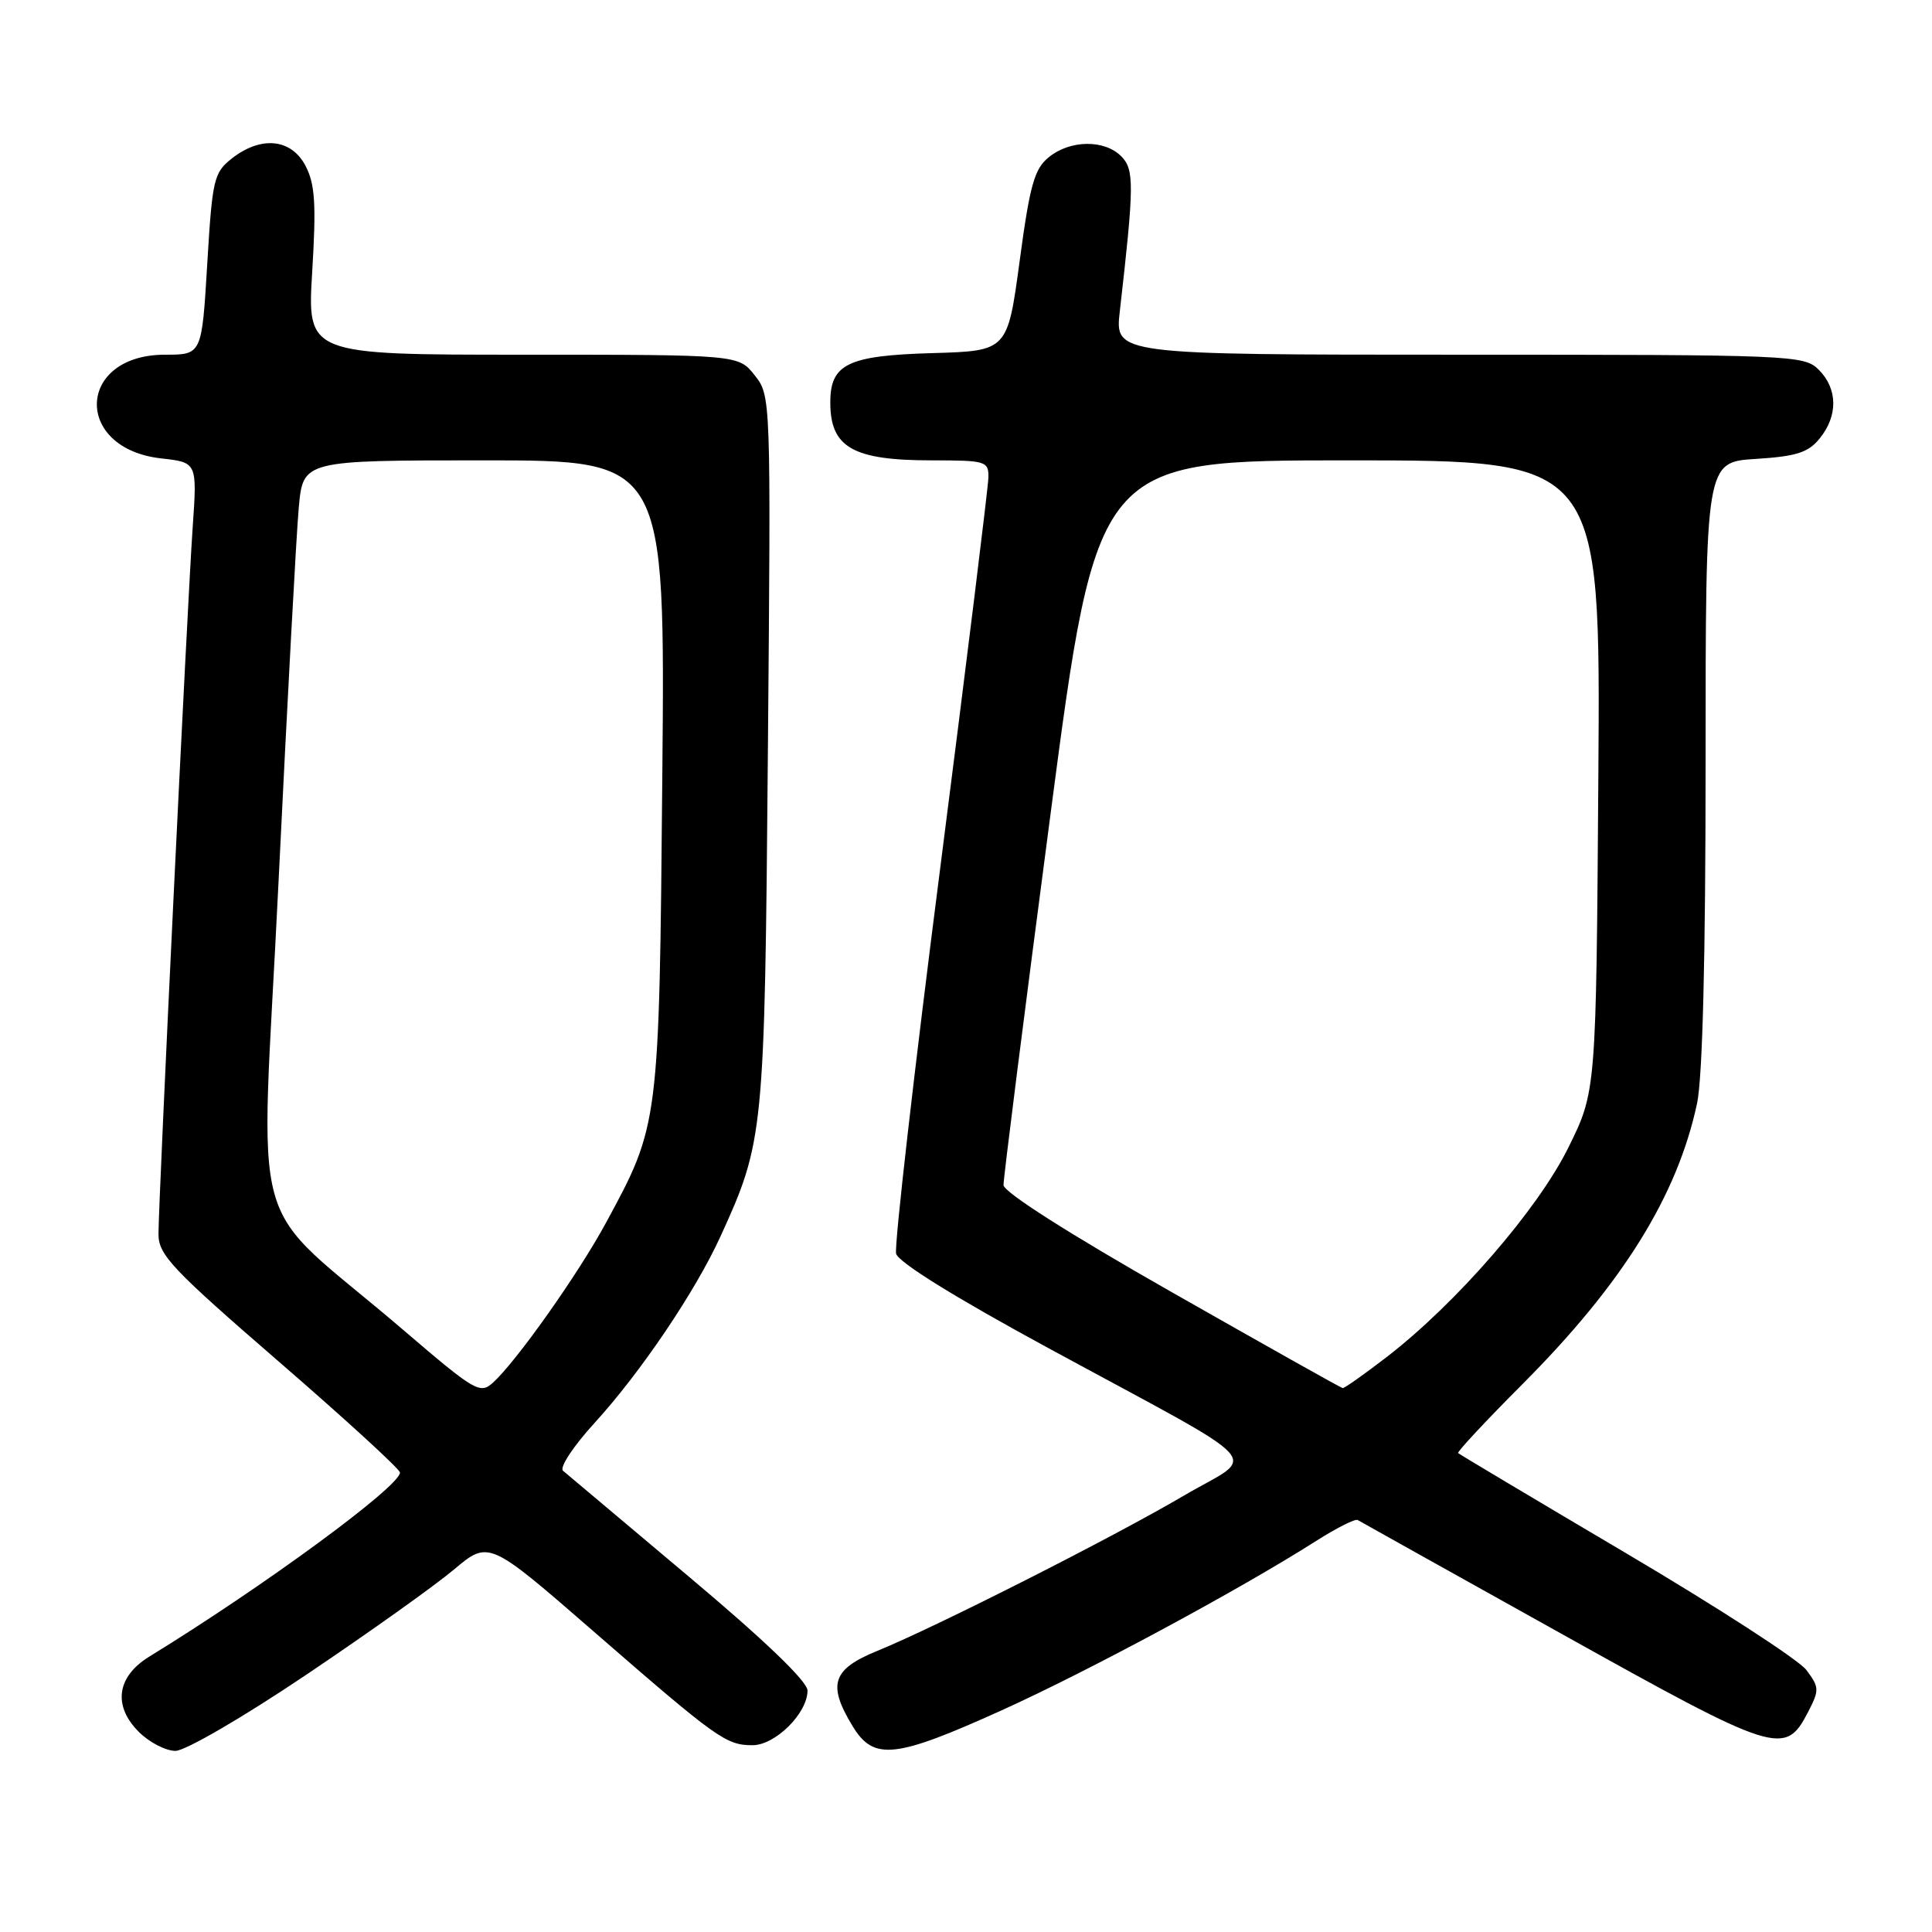 <?xml version="1.0" encoding="UTF-8" standalone="no"?>
<!DOCTYPE svg PUBLIC "-//W3C//DTD SVG 1.1//EN" "http://www.w3.org/Graphics/SVG/1.1/DTD/svg11.dtd" >
<svg xmlns="http://www.w3.org/2000/svg" xmlns:xlink="http://www.w3.org/1999/xlink" version="1.1" viewBox="0 0 256 256">
 <g >
 <path fill="currentColor"
d=" M 40.54 221.94 C 48.77 216.41 57.58 210.13 60.13 207.99 C 64.76 204.09 64.76 204.09 78.63 216.15 C 94.99 230.38 96.20 231.25 99.71 231.25 C 102.73 231.25 107.00 227.01 107.00 224.01 C 107.00 222.80 101.32 217.35 91.25 208.89 C 82.59 201.61 75.10 195.31 74.60 194.88 C 74.11 194.45 75.98 191.61 78.77 188.56 C 84.88 181.87 92.13 171.14 95.46 163.85 C 101.23 151.21 101.32 150.31 101.75 99.48 C 102.15 52.60 102.15 52.45 100.00 49.73 C 97.85 47.00 97.85 47.00 69.28 47.00 C 40.70 47.00 40.70 47.00 41.37 35.99 C 41.91 27.05 41.75 24.41 40.49 21.99 C 38.62 18.37 34.59 17.96 30.72 21.00 C 28.33 22.88 28.13 23.75 27.46 35.00 C 26.74 47.00 26.74 47.00 21.87 47.00 C 10.15 47.00 9.68 59.42 21.35 60.74 C 26.13 61.27 26.13 61.27 25.53 69.89 C 24.82 80.09 21.00 159.04 21.00 163.52 C 21.00 166.28 22.76 168.14 37.00 180.47 C 45.80 188.09 53.00 194.68 53.00 195.12 C 53.00 196.95 34.98 210.18 19.78 219.51 C 15.47 222.16 14.93 226.02 18.39 229.48 C 19.78 230.87 21.96 232.00 23.25 232.00 C 24.55 232.00 32.20 227.55 40.54 221.94 Z  M 132.76 226.61 C 144.26 221.41 164.28 210.62 174.40 204.18 C 177.09 202.47 179.56 201.22 179.90 201.41 C 180.23 201.61 192.36 208.38 206.86 216.46 C 235.44 232.40 236.53 232.74 239.58 226.85 C 241.09 223.93 241.07 223.57 239.35 221.28 C 238.33 219.93 227.60 212.98 215.50 205.83 C 203.40 198.68 193.37 192.70 193.21 192.54 C 193.05 192.38 196.90 188.25 201.77 183.37 C 215.02 170.08 222.26 158.44 224.87 146.20 C 225.60 142.77 226.00 126.89 226.00 101.07 C 226.00 61.23 226.00 61.23 232.63 60.81 C 238.05 60.47 239.61 59.97 241.13 58.08 C 243.56 55.09 243.51 51.51 241.00 49.00 C 239.06 47.06 237.67 47.00 193.36 47.00 C 147.72 47.00 147.72 47.00 148.38 41.25 C 150.30 24.43 150.31 22.46 148.56 20.70 C 146.33 18.47 141.80 18.53 138.97 20.83 C 137.06 22.37 136.46 24.52 135.11 34.58 C 133.50 46.50 133.50 46.50 123.54 46.79 C 112.29 47.11 109.99 48.24 110.02 53.40 C 110.04 59.30 113.05 61.00 123.43 61.00 C 130.62 61.00 131.00 61.11 130.97 63.25 C 130.95 64.49 128.08 87.73 124.60 114.90 C 121.11 142.06 118.48 165.11 118.74 166.12 C 119.04 167.26 126.55 171.92 138.86 178.60 C 168.89 194.91 166.63 192.44 156.85 198.19 C 147.35 203.77 124.10 215.54 116.25 218.75 C 110.26 221.19 109.61 223.20 112.99 228.75 C 115.78 233.32 118.59 233.02 132.76 226.61 Z  M 53.50 176.28 C 32.32 158.13 34.53 166.04 36.91 116.79 C 38.07 92.98 39.27 70.69 39.59 67.25 C 40.16 61.00 40.16 61.00 64.15 61.00 C 88.14 61.00 88.14 61.00 87.76 102.75 C 87.35 149.06 87.35 149.01 80.31 162.00 C 76.63 168.80 68.42 180.41 65.31 183.22 C 63.61 184.76 62.92 184.35 53.50 176.28 Z  M 155.25 171.21 C 141.67 163.49 132.99 157.96 132.97 157.03 C 132.95 156.19 135.73 134.24 139.15 108.25 C 145.36 61.00 145.36 61.00 178.72 61.00 C 212.08 61.00 212.08 61.00 211.79 102.80 C 211.50 144.61 211.50 144.61 207.81 152.07 C 203.76 160.27 192.99 172.68 183.75 179.81 C 180.76 182.11 178.13 183.97 177.91 183.93 C 177.68 183.90 167.49 178.17 155.25 171.21 Z "/>
</g>
</svg>
